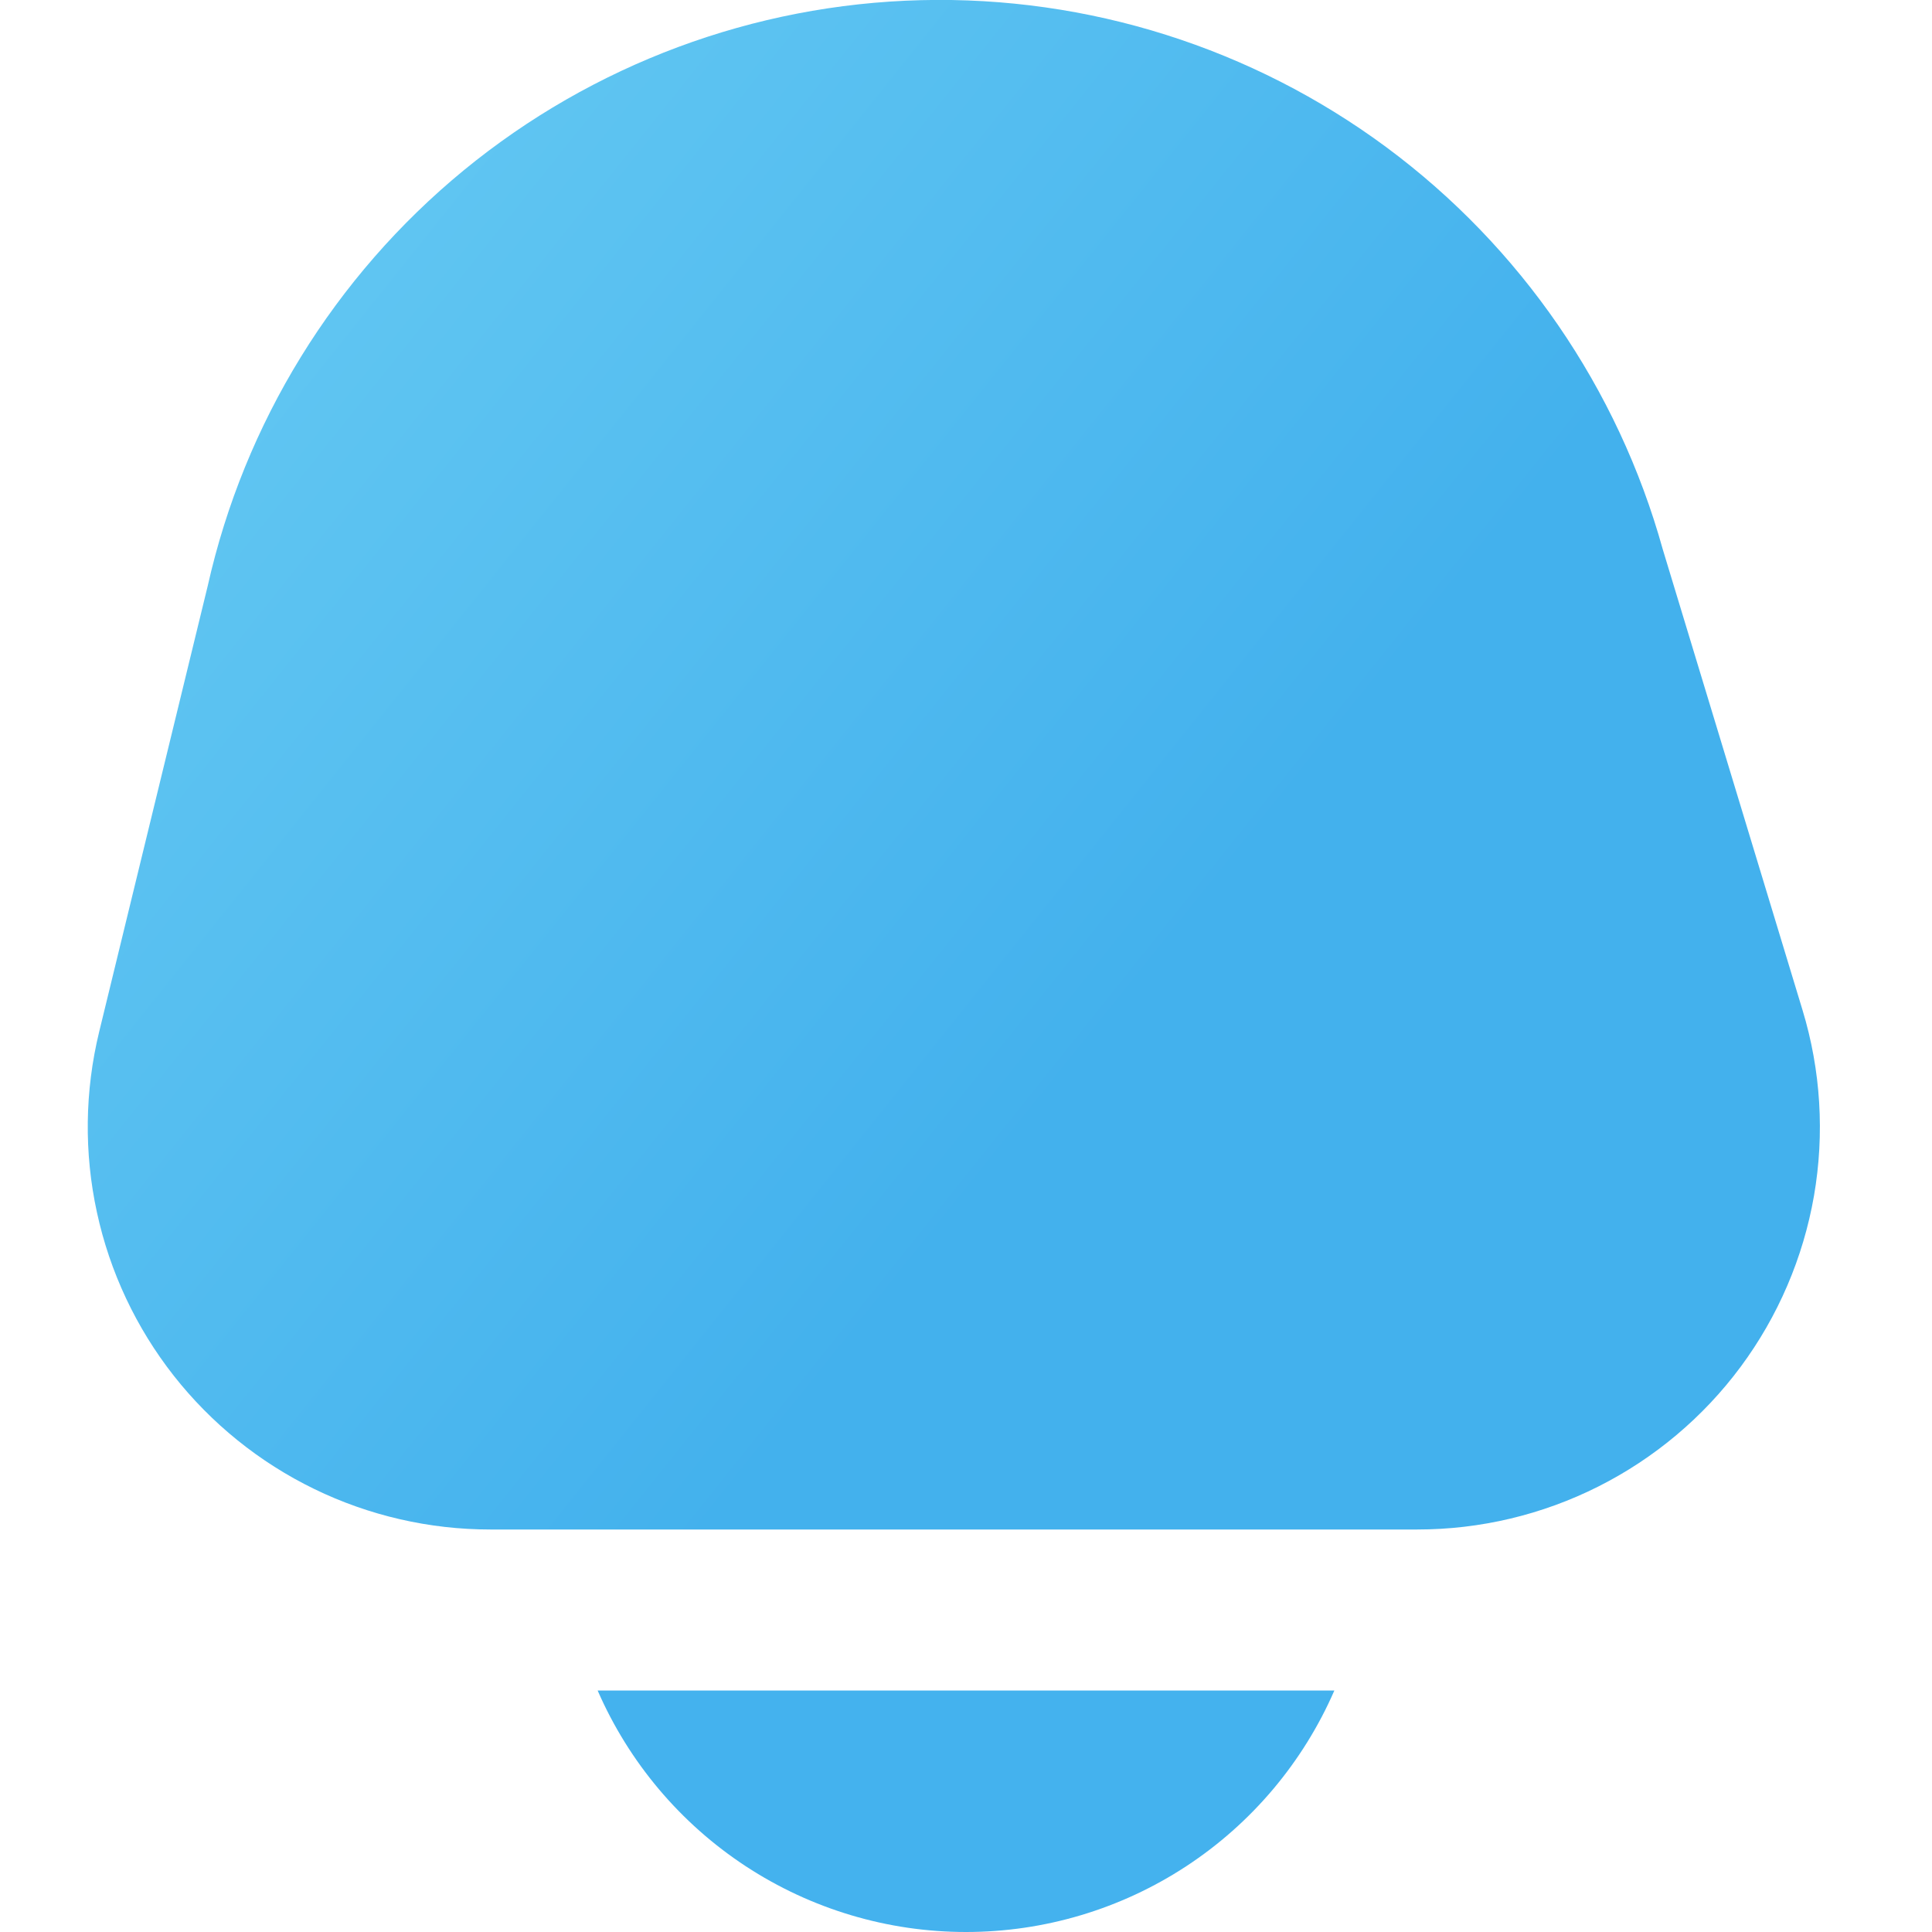 <svg width="24" height="24" viewBox="0 0 24 24" fill="none" xmlns="http://www.w3.org/2000/svg">
<g clip-path="url(#clip0_98_283)">
<path d="M7.424 21C7.812 21.891 8.451 22.65 9.264 23.183C10.077 23.716 11.028 24 12 24C12.972 24 13.923 23.716 14.736 23.183C15.549 22.65 16.188 21.891 16.576 21H7.424Z" fill="#44B2EE"/>
<path d="M22.392 12.549L20.656 6.826C20.1 4.824 18.891 3.066 17.222 1.829C15.552 0.593 13.518 -0.05 11.441 0.002C9.364 0.054 7.364 0.799 5.759 2.117C4.154 3.436 3.035 5.253 2.58 7.28L1.232 12.817C1.053 13.553 1.043 14.32 1.204 15.06C1.364 15.8 1.691 16.494 2.158 17.089C2.626 17.684 3.223 18.166 3.904 18.497C4.585 18.828 5.333 19 6.09 19H17.607C18.388 19 19.158 18.817 19.855 18.466C20.552 18.115 21.158 17.606 21.623 16.979C22.088 16.352 22.4 15.624 22.534 14.855C22.667 14.086 22.619 13.296 22.392 12.549Z" fill="url(#paint0_linear_98_283)"/>
</g>
<defs>
<linearGradient id="paint0_linear_98_283" x1="-3" y1="-2" x2="14.5" y2="12" gradientUnits="userSpaceOnUse">
<stop stop-color="#73D3F5"/>
<stop offset="1" stop-color="#43B1ED"/>
</linearGradient>
<clipPath id="clip0_98_283">
<rect width="24" height="24" fill="white"/>
</clipPath>
</defs>
</svg>
